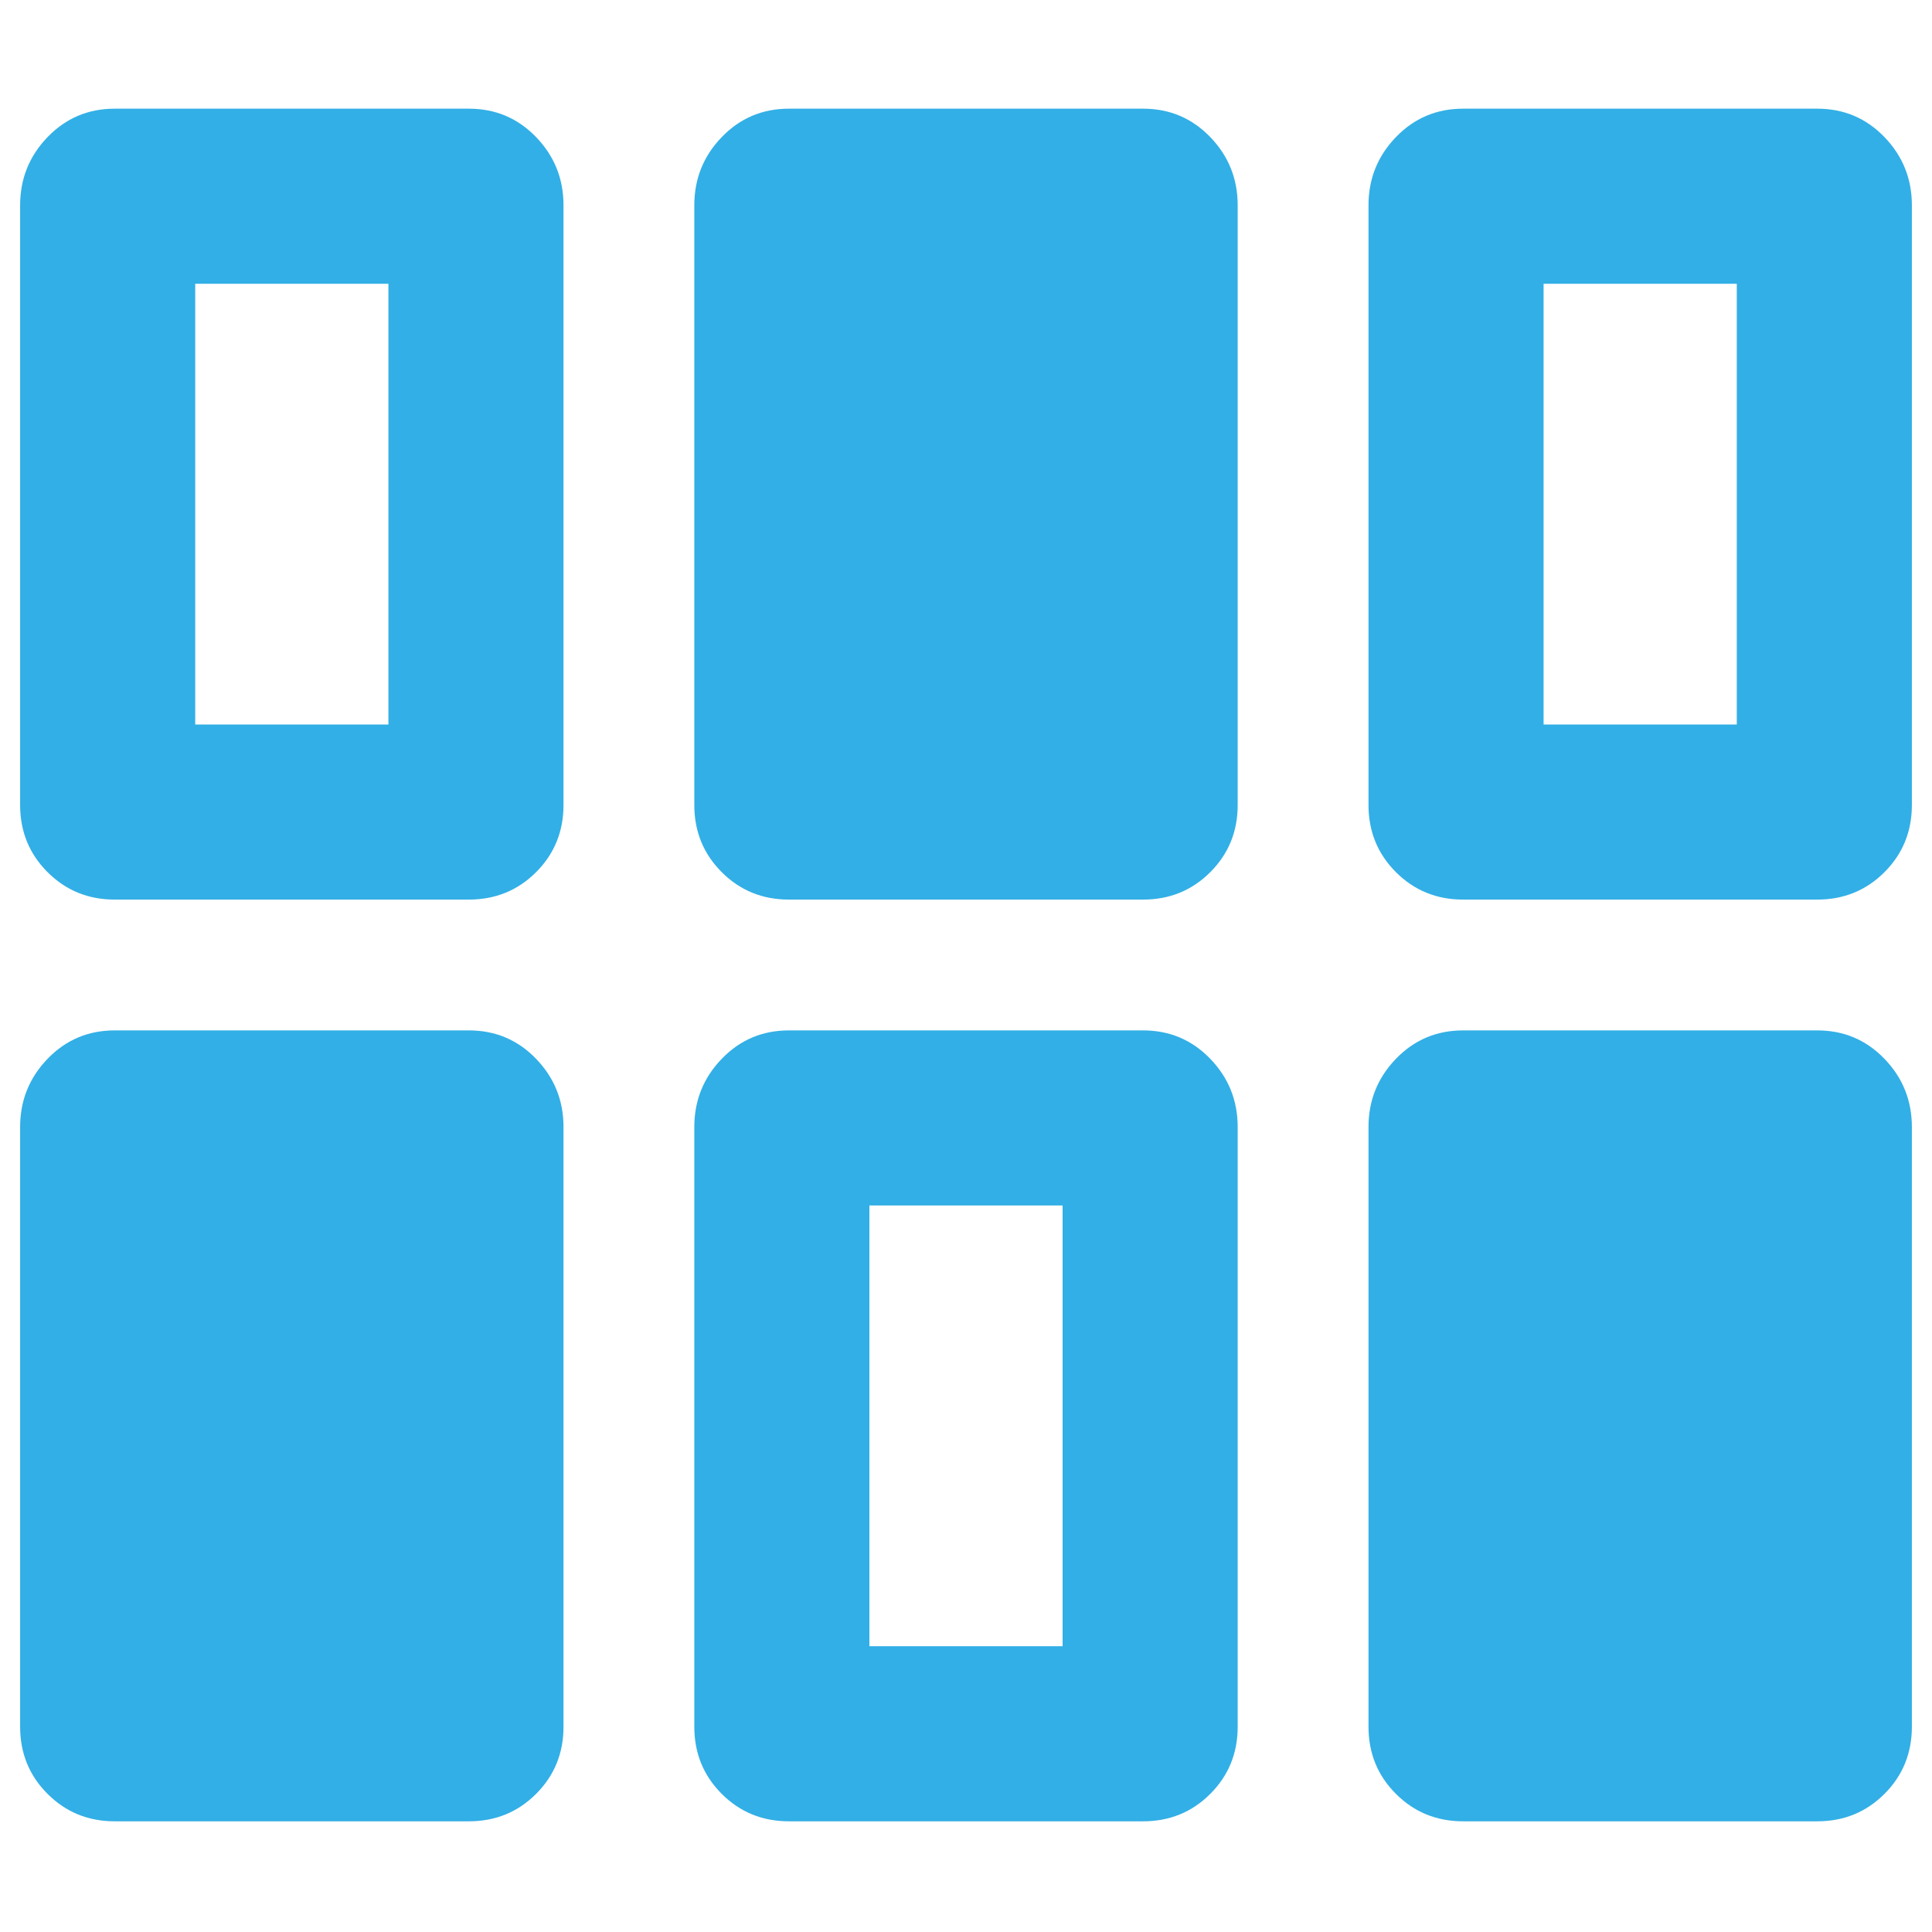 <svg xmlns="http://www.w3.org/2000/svg" height="48" viewBox="0 -960 960 960" width="48"><path fill="rgb(50, 175, 230)" d="M10-102v-298q0-19.75 13.63-33.88Q37.25-448 57-448h176q19.75 0 33.38 14.12Q280-419.75 280-400v298q0 19.75-13.62 33.37Q252.75-55 233-55H57q-19.75 0-33.37-13.63Q10-82.25 10-102Zm335 0v-298q0-19.75 13.63-33.88Q372.25-448 392-448h176q19.75 0 33.38 14.12Q615-419.75 615-400v298q0 19.75-13.62 33.37Q587.75-55 568-55H392q-19.75 0-33.37-13.63Q345-82.25 345-102Zm335 0v-298q0-19.75 13.63-33.88Q707.25-448 727-448h176q19.75 0 33.38 14.12Q950-419.75 950-400v298q0 19.75-13.62 33.37Q922.75-55 903-55H727q-19.75 0-33.37-13.63Q680-82.25 680-102Zm-248-40h96v-219h-96v219ZM10-560v-298q0-19.75 13.63-33.88Q37.25-906 57-906h176q19.75 0 33.38 14.12Q280-877.75 280-858v298q0 19.75-13.62 33.37Q252.75-513 233-513H57q-19.75 0-33.37-13.63Q10-540.25 10-560Zm335 0v-298q0-19.75 13.63-33.88Q372.25-906 392-906h176q19.75 0 33.38 14.12Q615-877.75 615-858v298q0 19.75-13.62 33.37Q587.75-513 568-513H392q-19.75 0-33.37-13.63Q345-540.25 345-560Zm335 0v-298q0-19.75 13.63-33.88Q707.25-906 727-906h176q19.75 0 33.38 14.12Q950-877.75 950-858v298q0 19.75-13.62 33.37Q922.75-513 903-513H727q-19.75 0-33.37-13.63Q680-540.25 680-560ZM97-600h96v-219H97v219Zm670 0h96v-219h-96v219Z"/></svg>